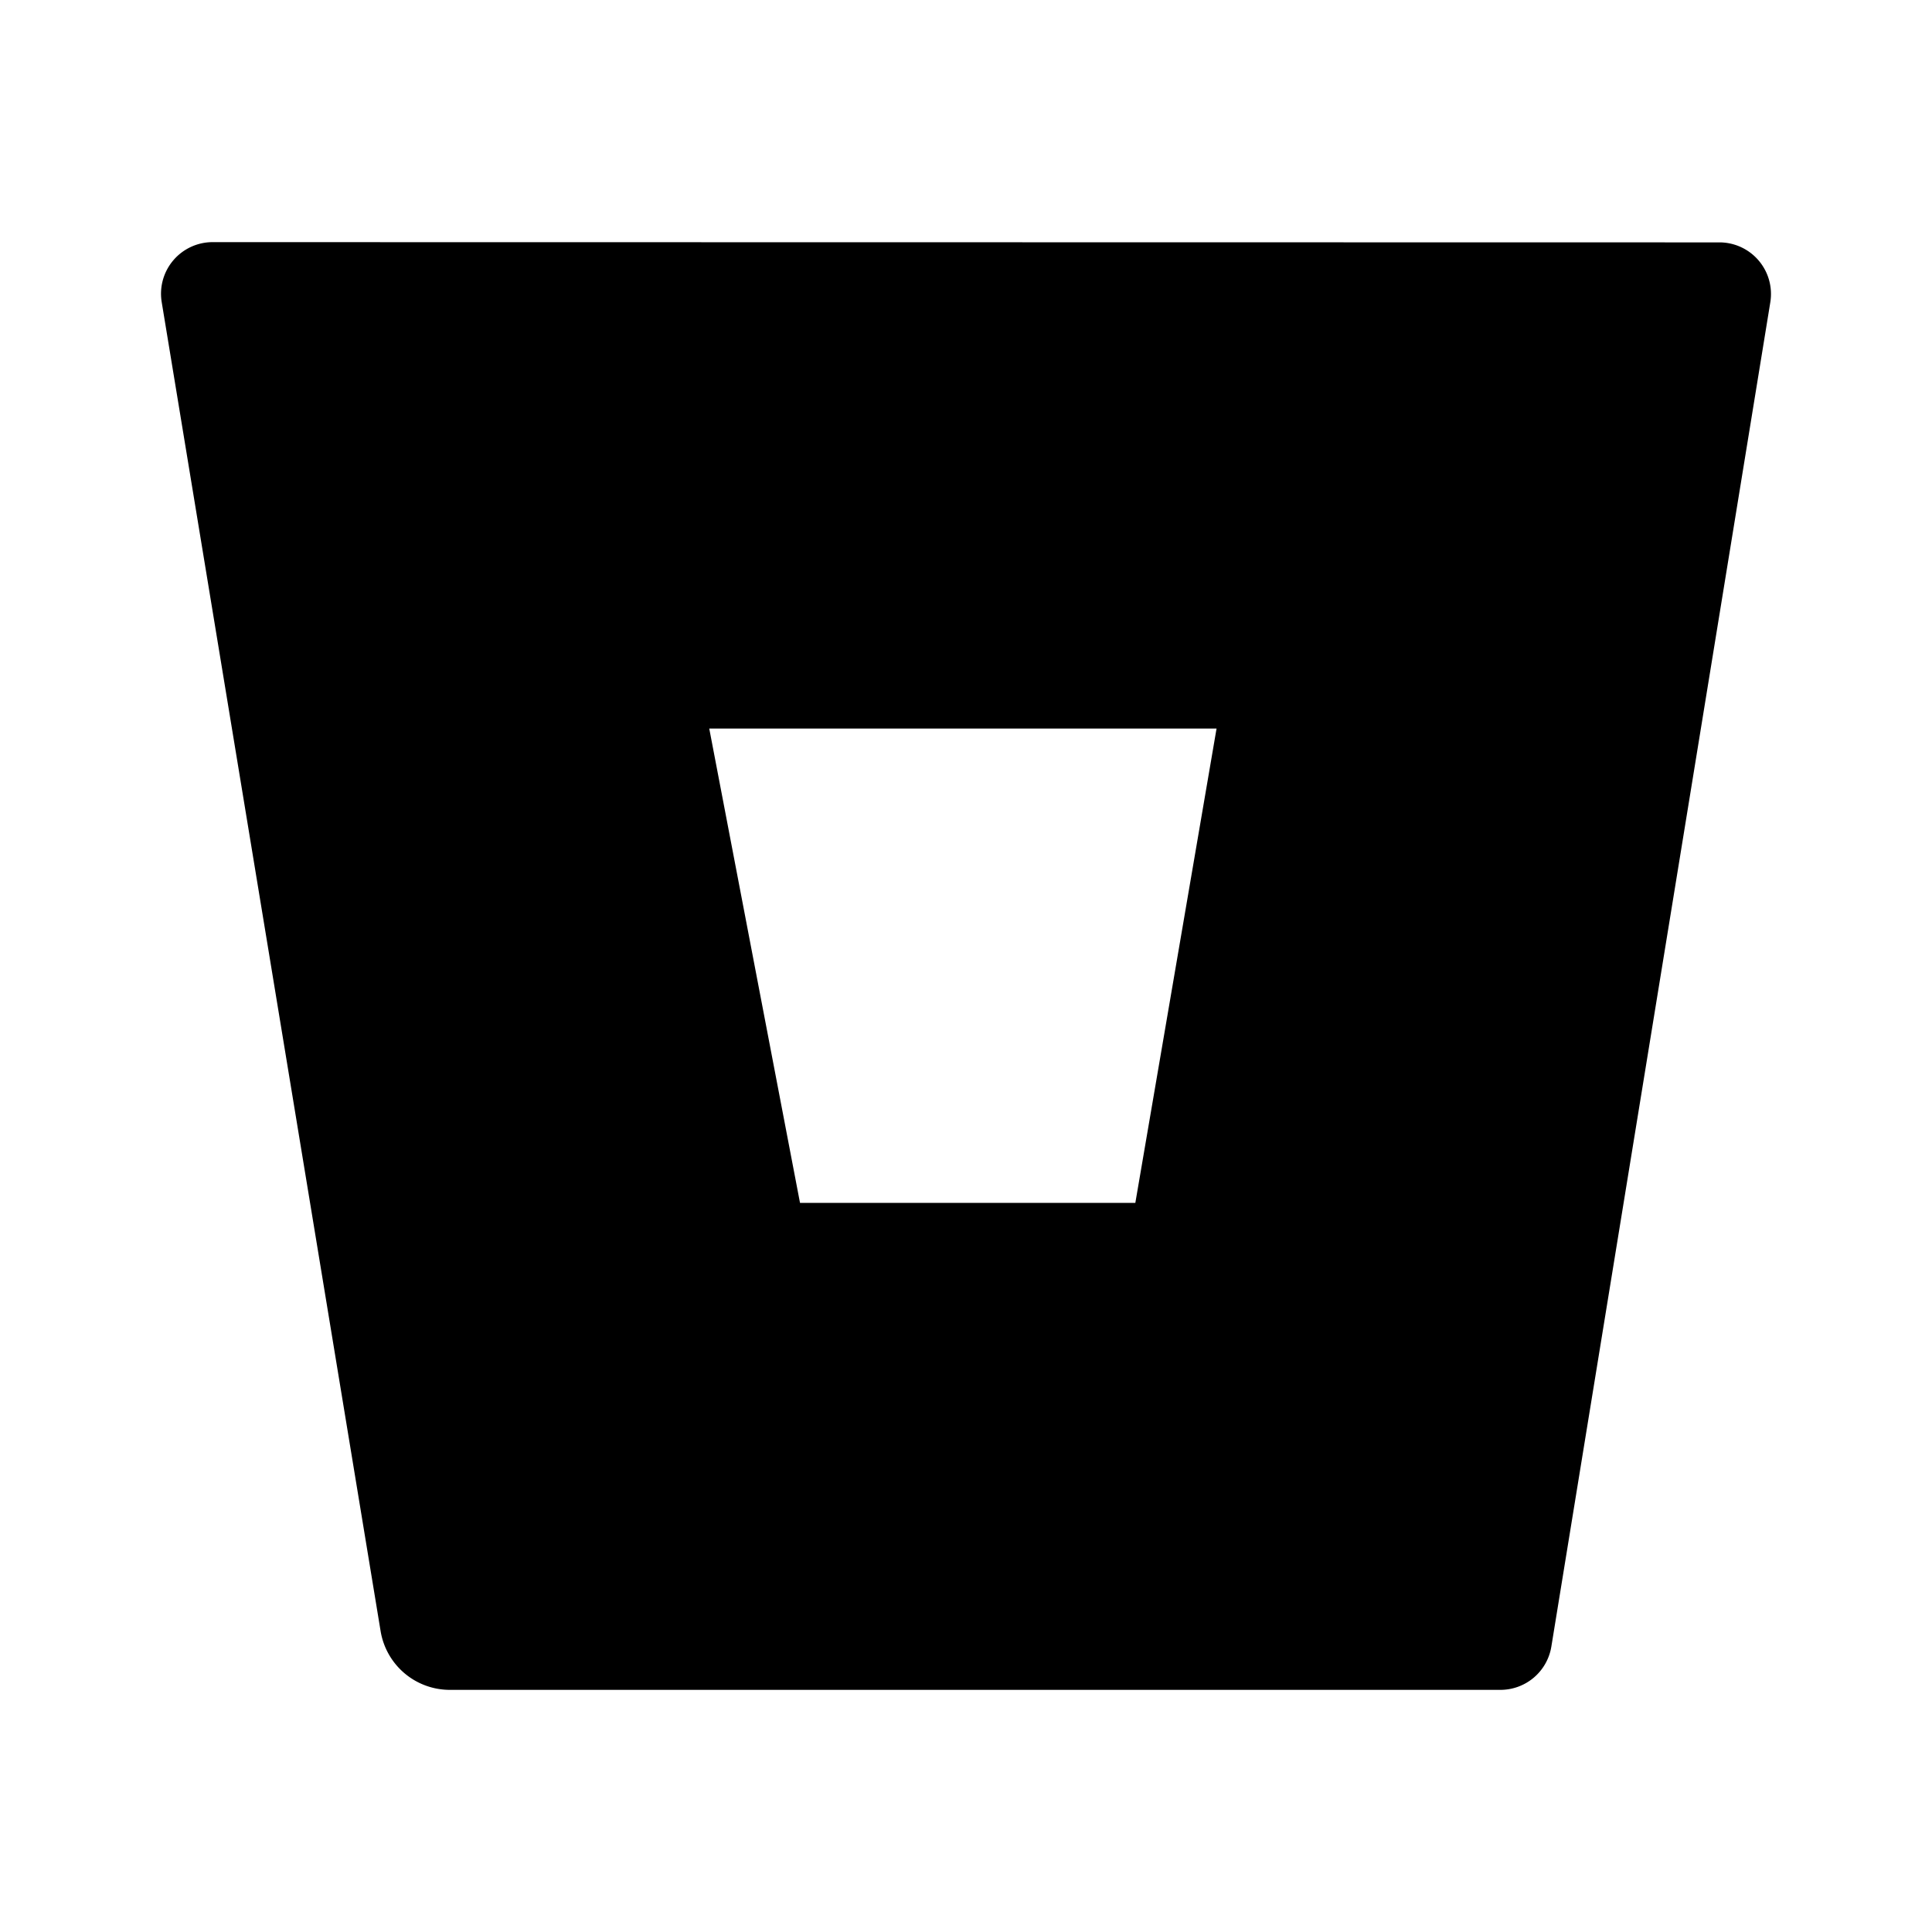 <svg xmlns="http://www.w3.org/2000/svg" width="48" height="48" viewBox="0 0 48 48">
  <path d="M5.298 6.016l37.404.006a1.282 1.282 0 0 1 1.281 1.487l-5.44 33.399a1.282 1.282 0 0 1-1.282 1.076h-26.1a1.743 1.743 0 0 1-1.704-1.454L4.017 7.503a1.282 1.282 0 0 1 1.281-1.487zm22.909 23.87L30.225 18.1H17.621l2.255 11.785h8.33z"/>
</svg>

